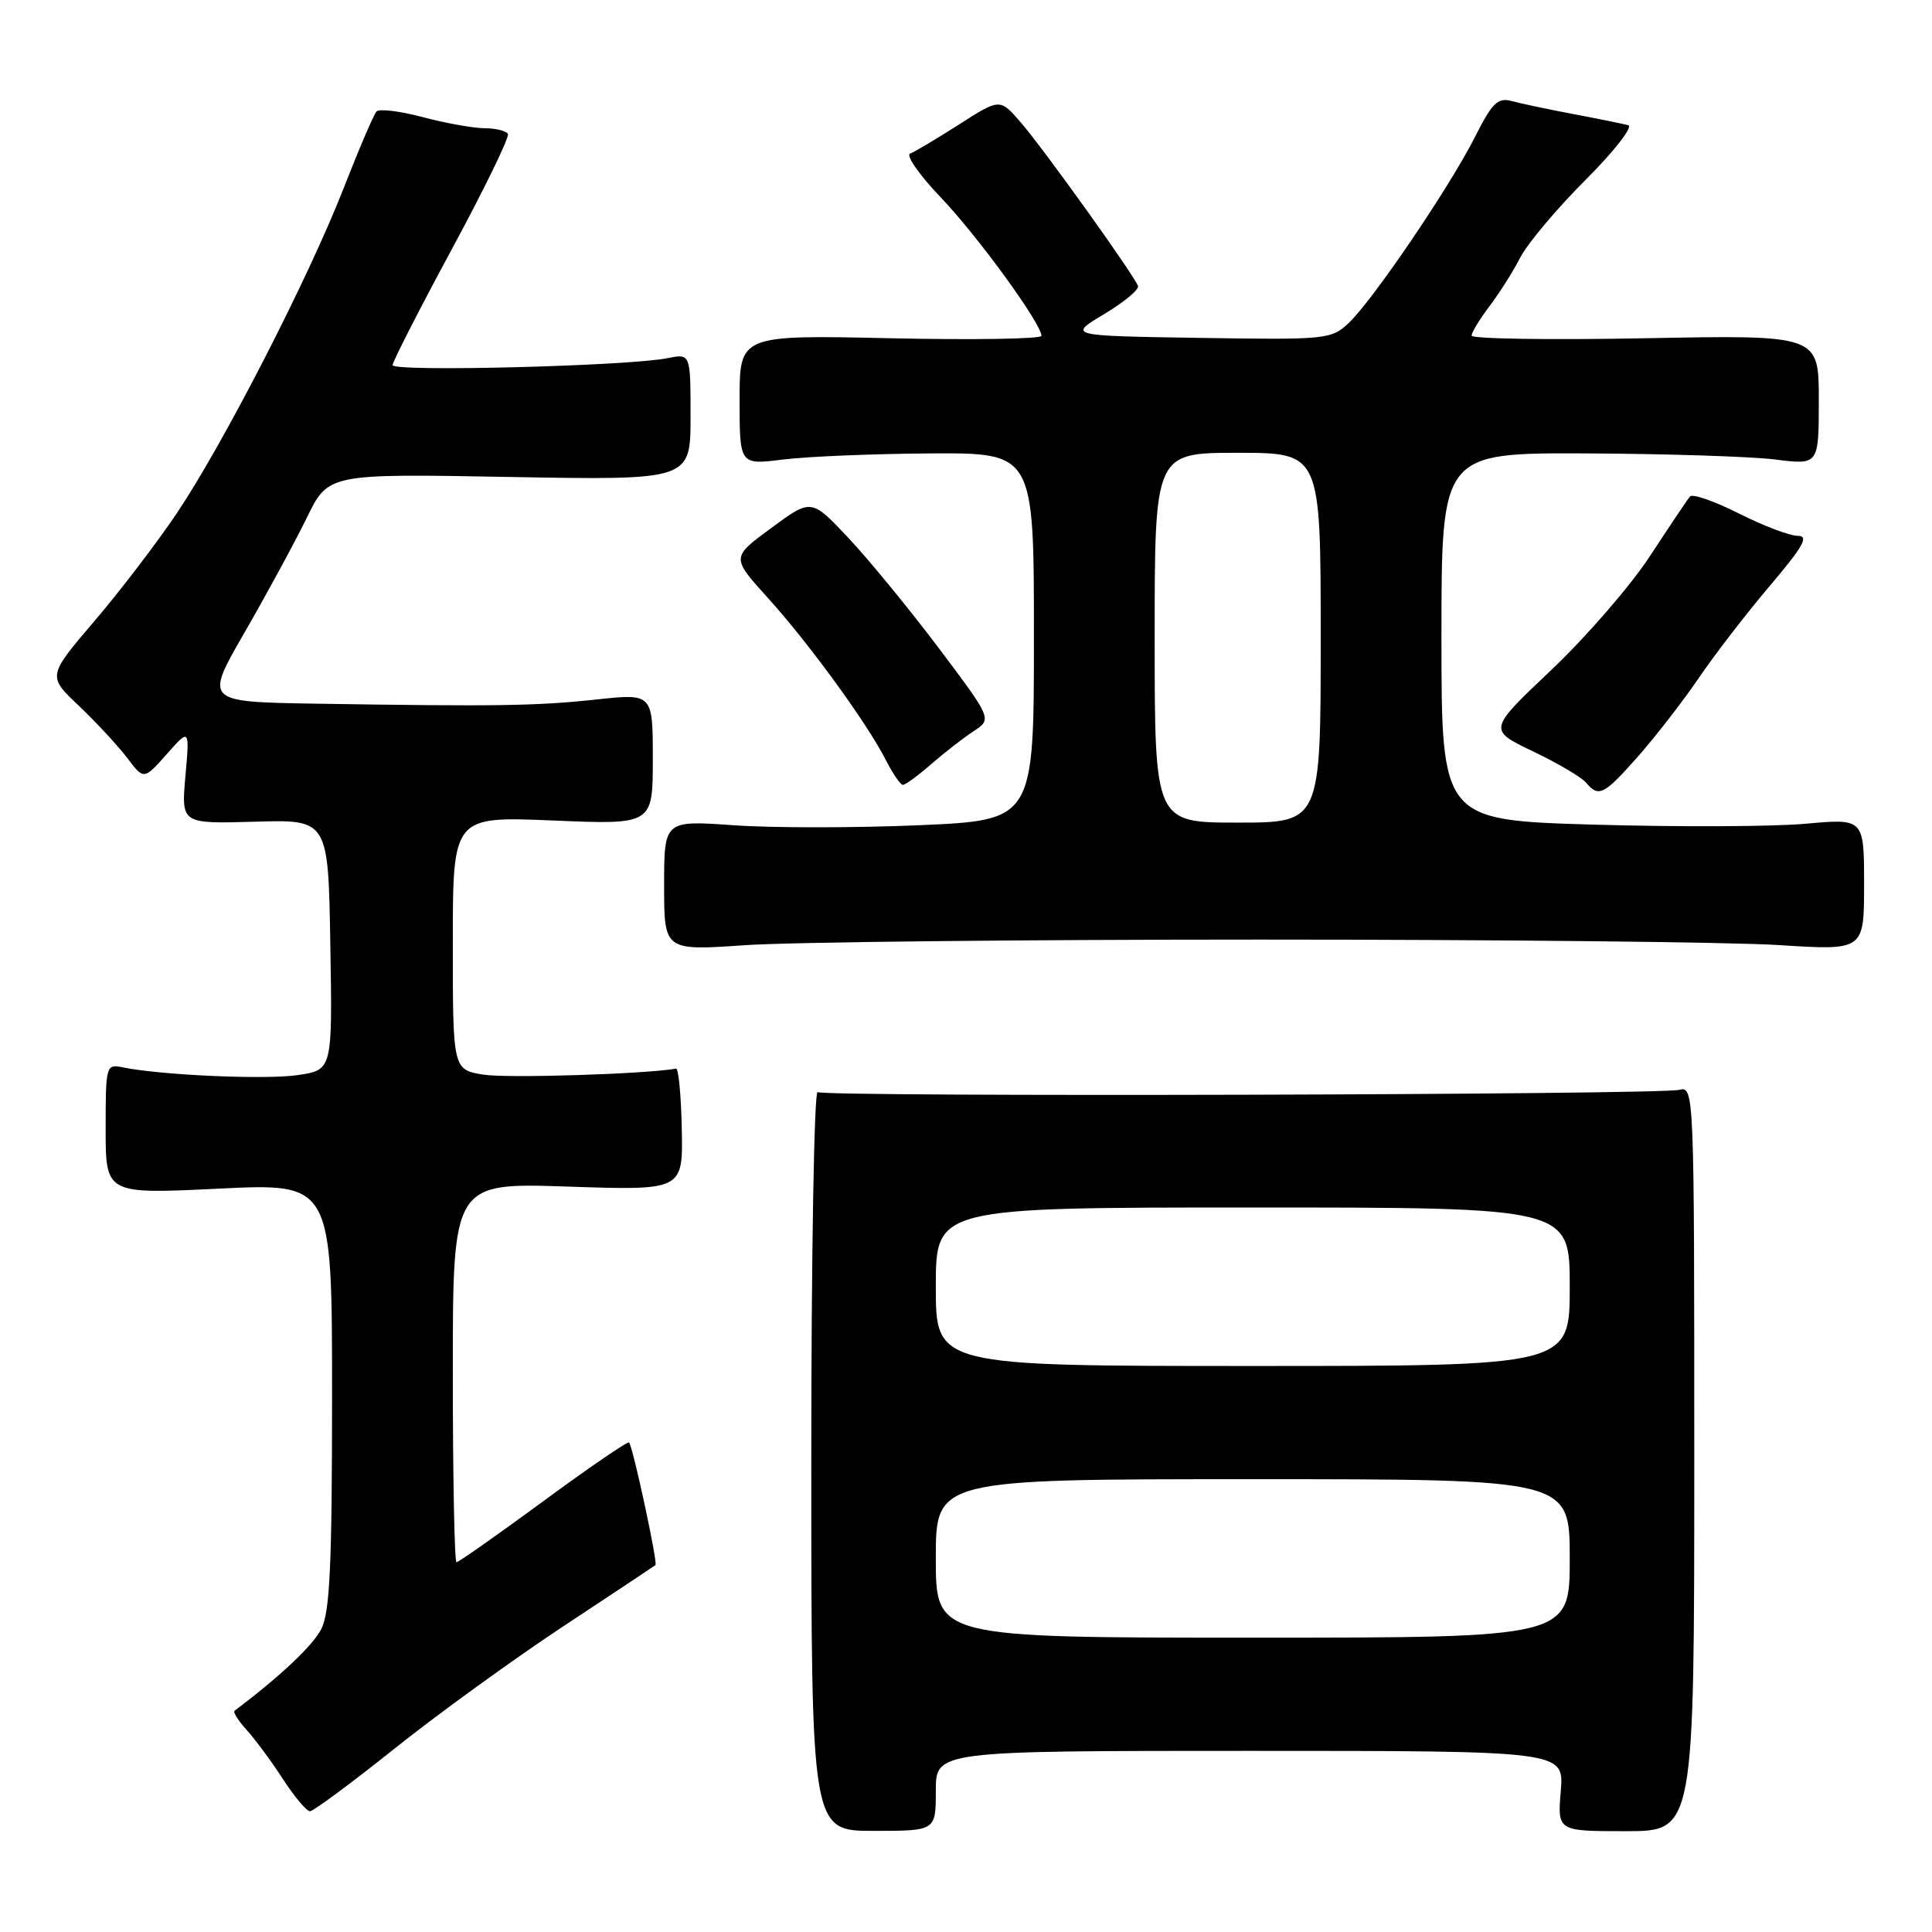 <?xml version="1.0" encoding="UTF-8" standalone="no"?>
<!DOCTYPE svg PUBLIC "-//W3C//DTD SVG 1.1//EN" "http://www.w3.org/Graphics/SVG/1.1/DTD/svg11.dtd" >
<svg xmlns="http://www.w3.org/2000/svg" xmlns:xlink="http://www.w3.org/1999/xlink" version="1.1" viewBox="0 0 256 256">
 <g >
 <path fill="currentColor"
d=" M 124.00 237.30 C 124.00 232.00 124.00 232.00 165.62 232.00 C 207.25 232.00 207.25 232.00 206.81 237.32 C 206.37 242.64 206.37 242.64 215.43 242.64 C 224.50 242.64 224.50 242.64 224.50 193.27 C 224.50 144.41 224.48 143.91 222.50 144.41 C 219.81 145.08 109.41 145.37 108.34 144.71 C 107.88 144.43 107.50 166.33 107.50 193.39 C 107.50 242.60 107.50 242.60 115.75 242.60 C 124.00 242.60 124.00 242.60 124.00 237.30 Z  M 52.29 231.69 C 58.01 227.12 68.05 219.85 74.60 215.52 C 81.14 211.20 86.66 207.54 86.85 207.39 C 87.19 207.14 83.91 191.90 83.36 191.13 C 83.21 190.93 78.12 194.41 72.04 198.88 C 65.96 203.35 60.77 207.00 60.49 207.00 C 60.22 207.00 60.00 195.69 60.00 181.86 C 60.00 156.71 60.00 156.71 75.25 157.23 C 90.50 157.74 90.50 157.74 90.34 149.62 C 90.25 145.15 89.91 141.55 89.58 141.60 C 85.39 142.33 67.19 142.89 64.09 142.40 C 60.00 141.74 60.00 141.74 60.00 124.96 C 60.00 108.17 60.00 108.17 73.25 108.72 C 86.50 109.28 86.50 109.28 86.50 100.58 C 86.50 91.88 86.50 91.88 79.00 92.69 C 71.11 93.54 65.75 93.62 41.80 93.24 C 27.09 93.00 27.09 93.00 32.45 83.73 C 35.39 78.63 39.08 71.82 40.65 68.61 C 43.50 62.76 43.50 62.76 67.50 63.20 C 91.50 63.63 91.50 63.63 91.50 55.24 C 91.50 46.85 91.50 46.85 88.50 47.45 C 83.28 48.51 52.00 49.30 52.02 48.38 C 52.04 47.90 55.57 40.98 59.88 33.00 C 64.19 25.02 67.53 18.16 67.30 17.75 C 67.07 17.34 65.67 16.99 64.19 16.99 C 62.71 16.98 59.03 16.32 56.02 15.52 C 53.01 14.72 50.24 14.38 49.88 14.78 C 49.52 15.18 47.55 19.77 45.51 25.00 C 40.84 36.93 29.64 58.74 23.44 67.99 C 20.84 71.86 15.92 78.31 12.50 82.31 C 6.29 89.59 6.29 89.59 10.47 93.54 C 12.76 95.72 15.63 98.82 16.85 100.42 C 19.06 103.35 19.06 103.35 22.10 99.92 C 25.13 96.50 25.13 96.50 24.57 102.83 C 24.01 109.16 24.01 109.16 33.76 108.88 C 43.50 108.59 43.50 108.59 43.77 125.18 C 44.05 141.77 44.05 141.77 39.49 142.45 C 35.24 143.09 21.34 142.47 16.25 141.43 C 14.05 140.97 14.00 141.17 14.00 149.59 C 14.00 158.23 14.00 158.23 29.00 157.50 C 44.00 156.77 44.00 156.77 44.00 184.94 C 44.00 207.46 43.71 213.66 42.56 215.88 C 41.42 218.08 37.18 222.08 31.08 226.69 C 30.85 226.86 31.58 228.02 32.70 229.25 C 33.82 230.49 35.99 233.41 37.50 235.75 C 39.02 238.09 40.63 240.00 41.07 240.00 C 41.52 240.00 46.57 236.26 52.29 231.69 Z  M 167.00 124.50 C 198.62 124.50 229.56 124.83 235.75 125.23 C 247.00 125.95 247.00 125.95 247.00 117.20 C 247.00 108.45 247.00 108.45 239.25 109.15 C 234.99 109.54 222.39 109.59 211.25 109.27 C 191.00 108.68 191.00 108.68 191.00 84.34 C 191.00 60.00 191.00 60.00 210.25 60.08 C 220.84 60.13 232.09 60.49 235.25 60.89 C 241.00 61.61 241.00 61.61 241.00 52.99 C 241.00 44.38 241.00 44.38 218.00 44.82 C 205.35 45.06 195.00 44.90 195.00 44.47 C 195.00 44.04 196.06 42.30 197.35 40.59 C 198.65 38.89 200.49 35.98 201.44 34.13 C 202.40 32.27 206.29 27.64 210.09 23.84 C 213.89 20.04 216.43 16.78 215.75 16.59 C 215.06 16.41 211.80 15.74 208.50 15.12 C 205.20 14.50 201.52 13.72 200.32 13.39 C 198.46 12.89 197.73 13.61 195.44 18.15 C 192.09 24.78 181.88 39.83 178.69 42.82 C 176.40 44.97 175.72 45.04 158.91 44.77 C 141.50 44.50 141.50 44.50 146.29 41.63 C 148.93 40.05 150.95 38.37 150.79 37.90 C 150.32 36.52 138.35 19.80 135.29 16.26 C 132.50 13.02 132.50 13.02 127.10 16.48 C 124.13 18.38 121.20 20.12 120.60 20.35 C 119.99 20.57 121.81 23.18 124.63 26.13 C 129.52 31.24 138.00 42.89 138.00 44.50 C 138.00 44.91 129.00 45.06 118.00 44.82 C 98.00 44.38 98.00 44.38 98.00 52.99 C 98.00 61.61 98.00 61.61 103.75 60.89 C 106.91 60.49 115.69 60.13 123.25 60.08 C 137.00 60.00 137.00 60.00 137.00 84.34 C 137.00 108.69 137.00 108.69 121.71 109.35 C 113.30 109.71 102.28 109.71 97.21 109.35 C 88.00 108.70 88.00 108.70 88.00 117.34 C 88.00 125.98 88.00 125.98 98.75 125.24 C 104.66 124.83 135.38 124.50 167.00 124.50 Z  M 217.03 100.25 C 219.34 97.64 222.98 92.94 225.11 89.82 C 227.24 86.69 231.49 81.18 234.56 77.57 C 238.98 72.35 239.73 71.00 238.20 71.00 C 237.15 71.00 233.64 69.67 230.41 68.04 C 227.17 66.41 224.26 65.39 223.93 65.79 C 223.60 66.18 221.22 69.72 218.65 73.65 C 216.08 77.59 210.19 84.38 205.57 88.76 C 197.17 96.71 197.17 96.71 203.13 99.56 C 206.42 101.13 209.58 103.00 210.17 103.71 C 211.83 105.70 212.52 105.35 217.03 100.25 Z  M 123.39 101.25 C 125.13 99.74 127.65 97.78 129.00 96.89 C 131.46 95.28 131.46 95.28 124.40 85.89 C 120.51 80.73 115.12 74.15 112.42 71.28 C 107.50 66.05 107.50 66.05 102.20 69.96 C 96.89 73.86 96.89 73.86 101.74 79.22 C 107.19 85.24 114.91 95.84 117.40 100.75 C 118.31 102.54 119.32 104.00 119.64 104.00 C 119.97 104.00 121.66 102.76 123.39 101.25 Z  M 124.00 206.50 C 124.00 196.00 124.00 196.00 166.00 196.00 C 208.00 196.00 208.00 196.00 208.00 206.50 C 208.00 217.00 208.00 217.00 166.00 217.00 C 124.00 217.00 124.00 217.00 124.00 206.50 Z  M 124.00 170.50 C 124.00 160.00 124.00 160.00 166.00 160.00 C 208.00 160.00 208.00 160.00 208.00 170.50 C 208.00 181.00 208.00 181.00 166.00 181.00 C 124.00 181.00 124.00 181.00 124.00 170.50 Z  M 153.00 84.50 C 153.00 60.00 153.00 60.00 164.00 60.00 C 175.00 60.00 175.00 60.00 175.00 84.50 C 175.00 109.00 175.00 109.00 164.00 109.00 C 153.00 109.00 153.00 109.00 153.00 84.50 Z "/>
</g>
</svg>
